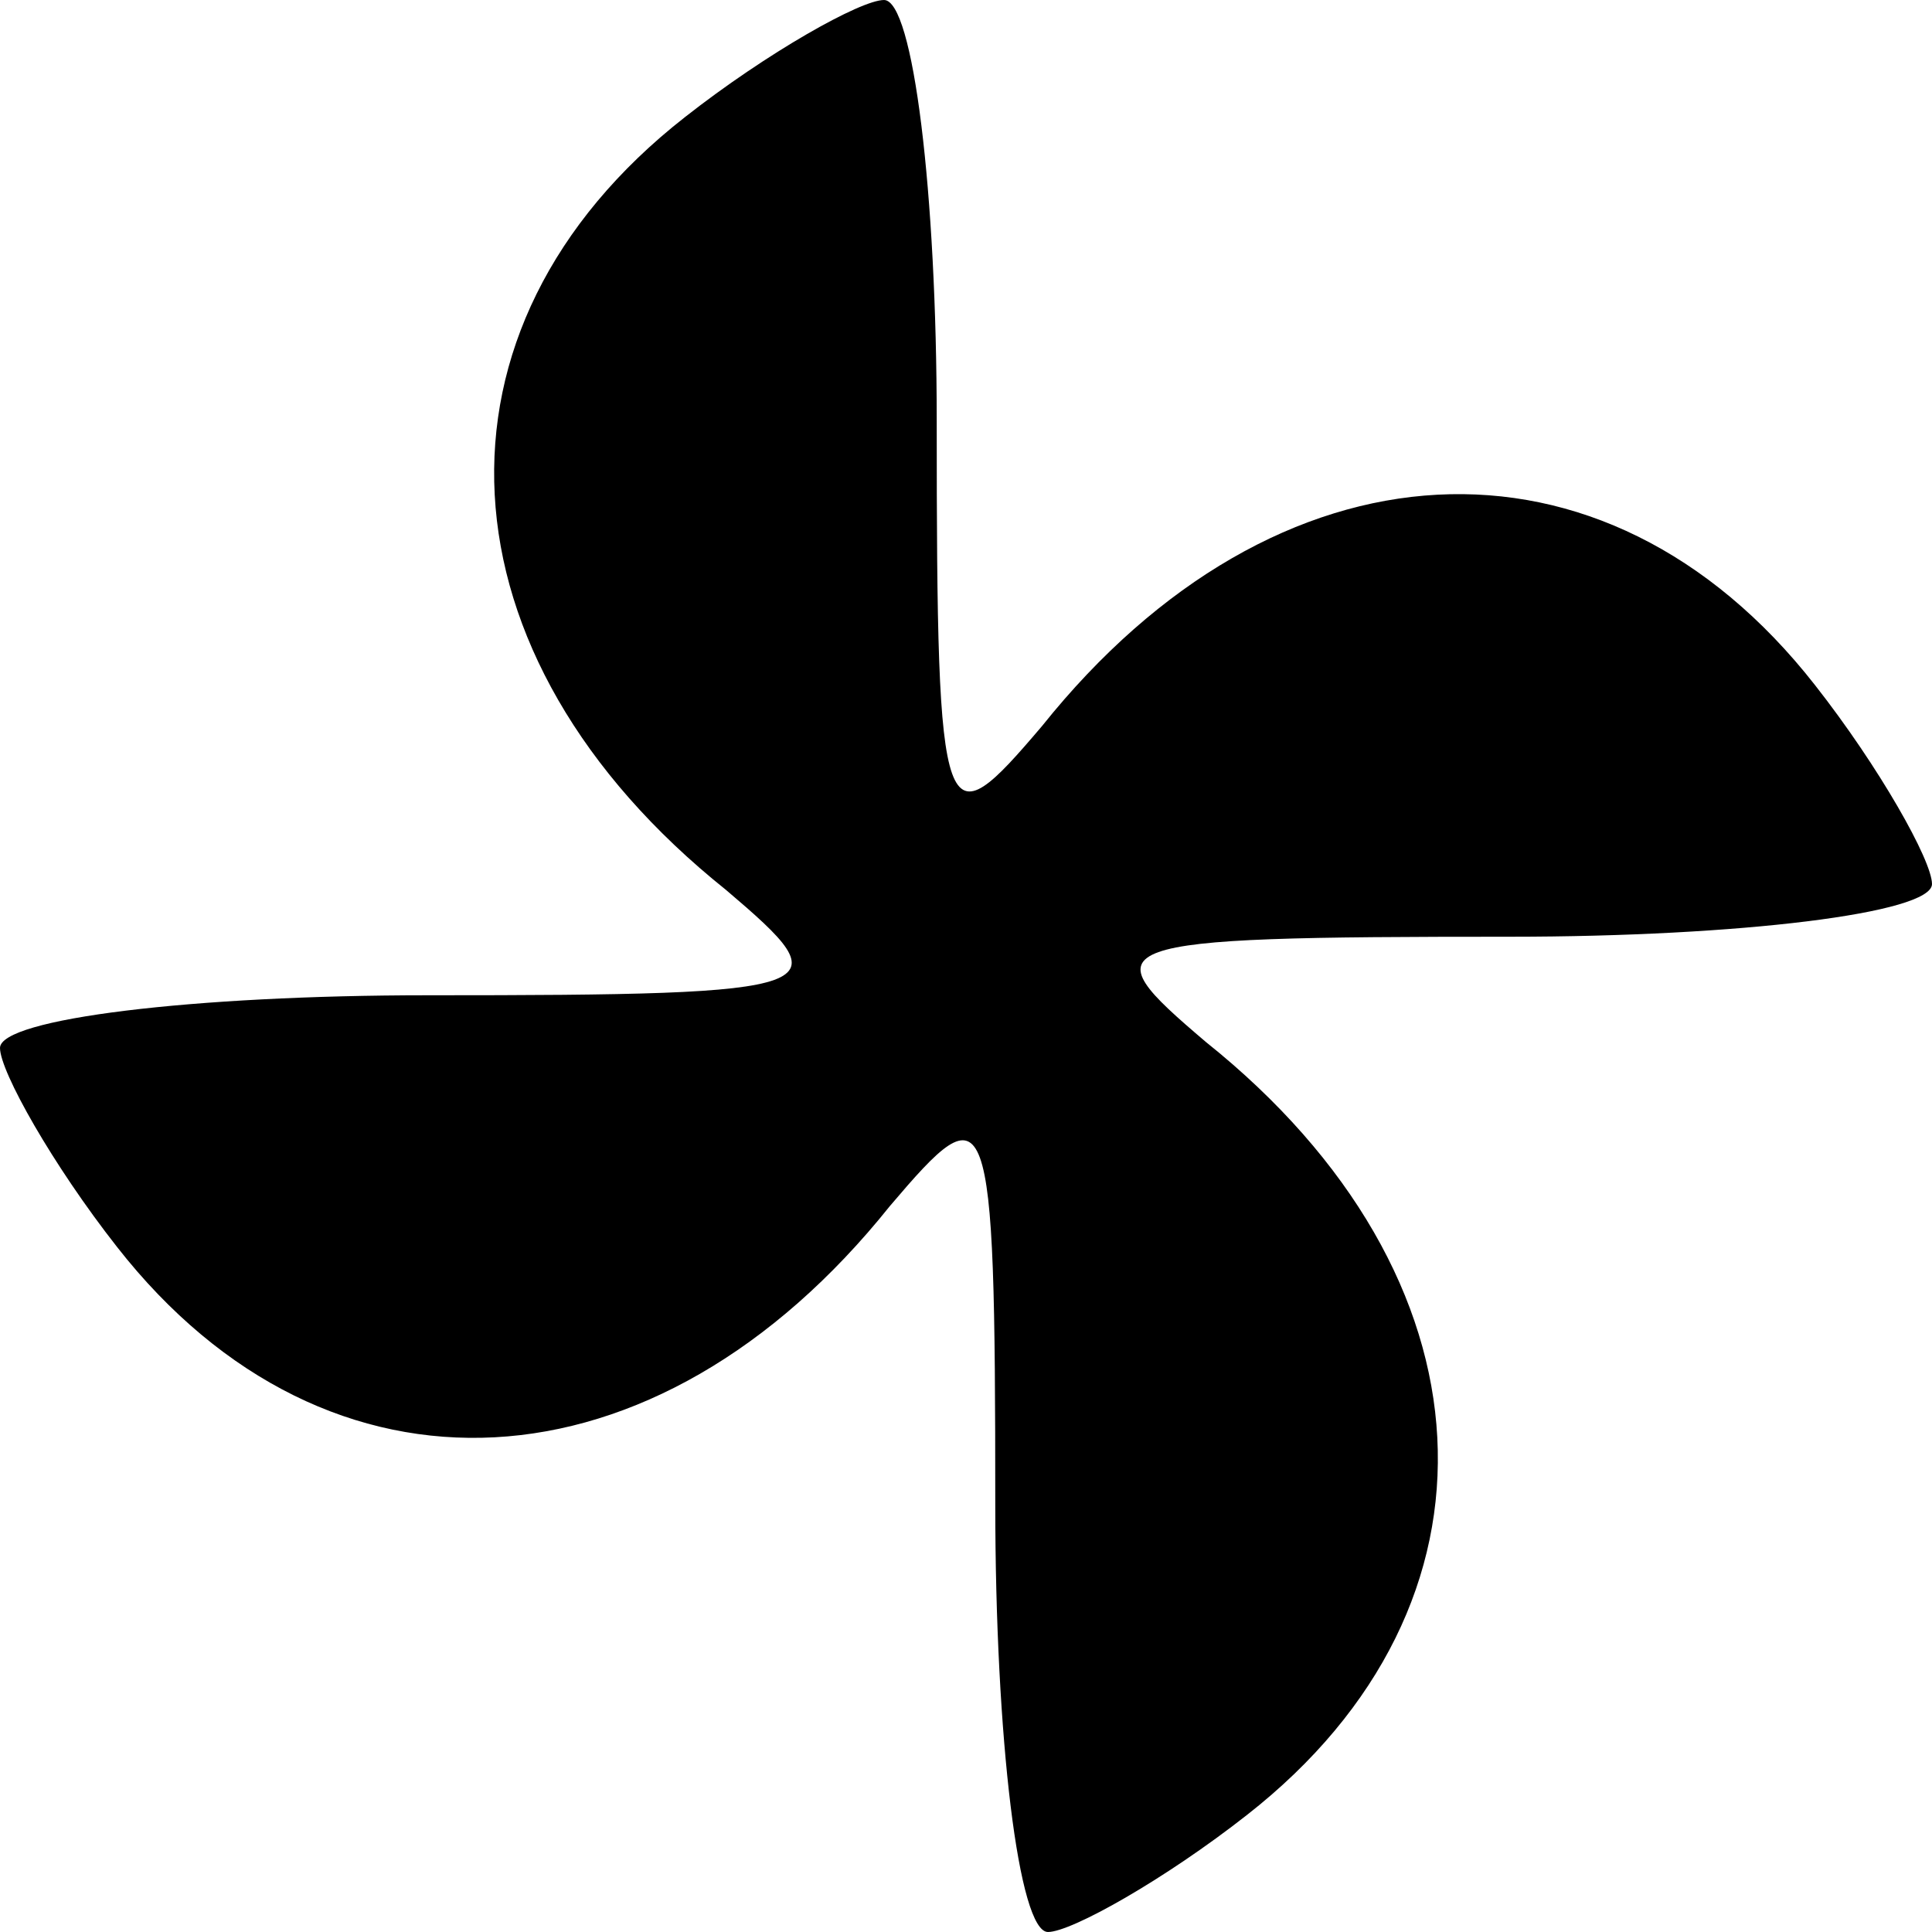 <?xml version="1.0" standalone="no"?>
<!DOCTYPE svg PUBLIC "-//W3C//DTD SVG 20010904//EN"
 "http://www.w3.org/TR/2001/REC-SVG-20010904/DTD/svg10.dtd">
<svg version="1.0" xmlns="http://www.w3.org/2000/svg"
 width="33pt" height="33pt" viewBox="0 0 33 33"
 preserveAspectRatio="xMidYMid meet">

<g transform="translate(0,33) scale(0.1,-0.1)"
fill="#000000" stroke="none">
<path d="M117 310 c-46 -36 -43 -92 7 -132 20 -17 19 -18 -51 -18 -40 0 -73
-4 -73 -9 0 -4 9 -20 20 -34 36 -46 92 -43 132 7 17 20 18 19 18 -51 0 -40 4
-73 9 -73 4 0 20 9 34 20 46 36 43 92 -7 132 -20 17 -19 18 52 18 39 0 72 4
72 9 0 4 -9 20 -20 34 -36 46 -92 43 -132 -7 -17 -20 -18 -19 -18 52 0 39 -4
72 -9 72 -4 0 -20 -9 -34 -20z"/>
</g>
</svg>
